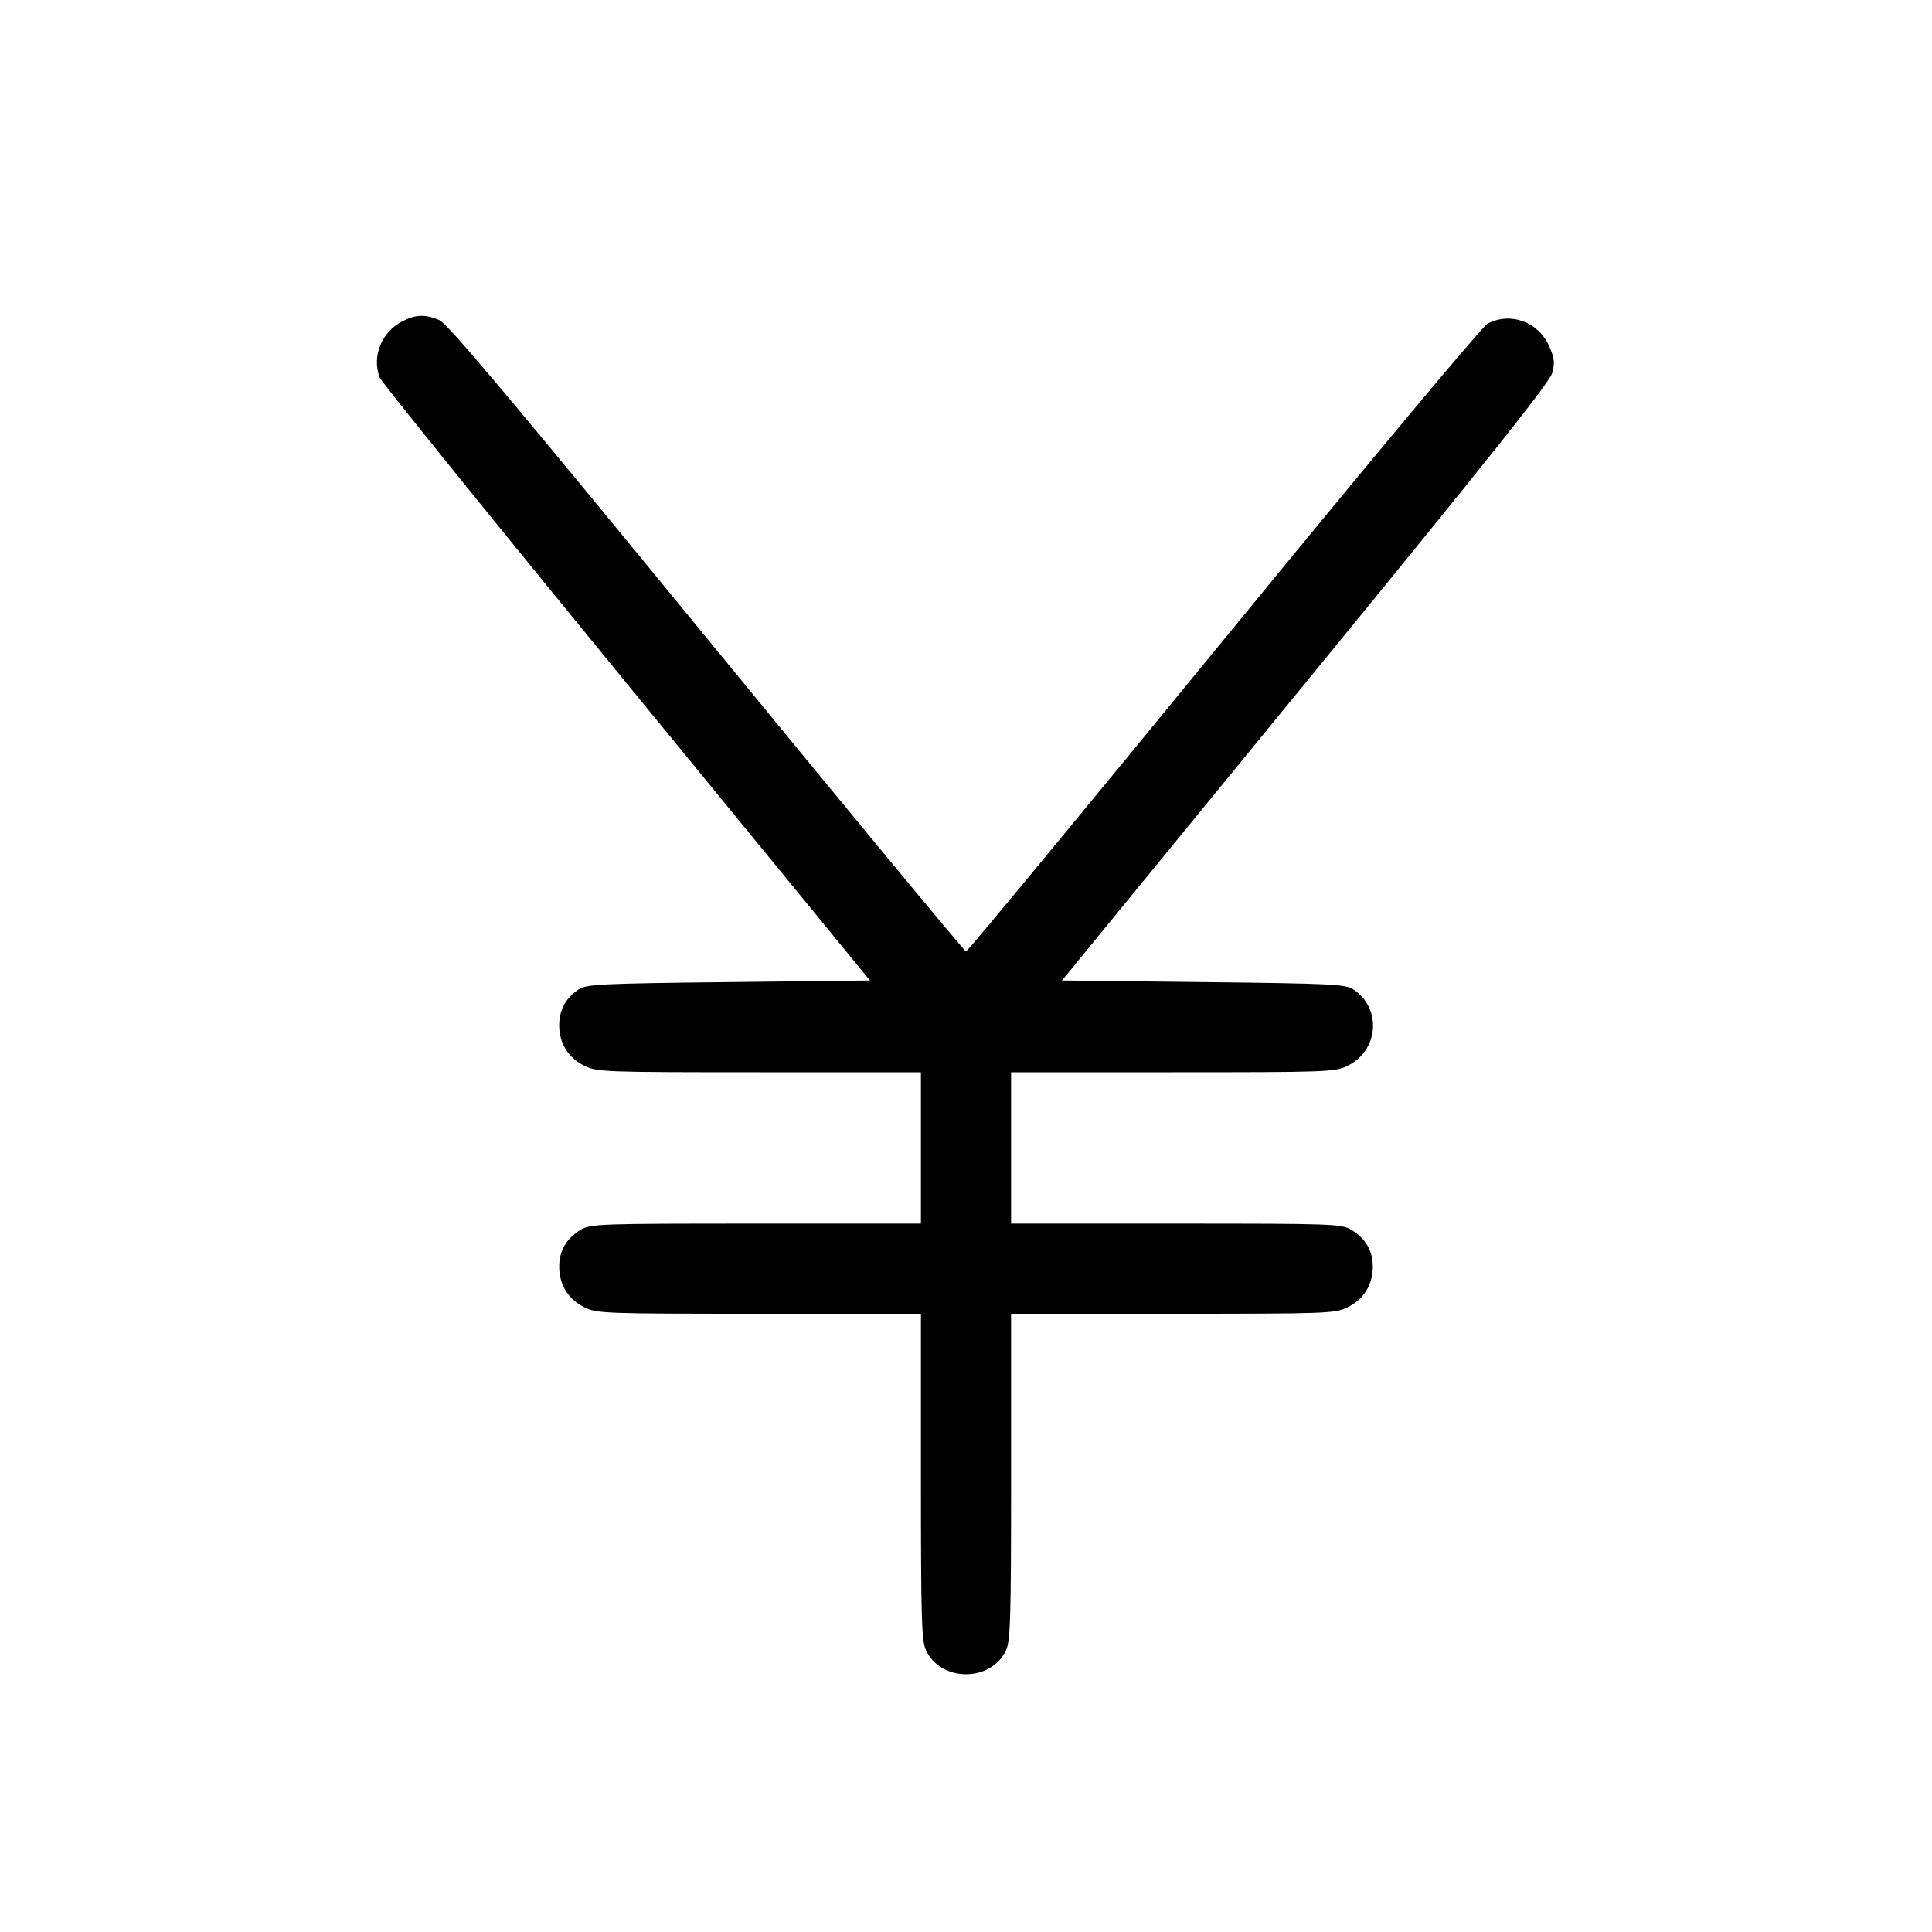 <svg fill="currentColor" viewBox="0 0 256 256" xmlns="http://www.w3.org/2000/svg"><path d="M53.342 42.561 C 50.567 43.955,49.240 47.222,50.307 50.030 C 50.520 50.590,65.225 68.795,82.985 90.484 L 115.275 129.920 96.551 130.133 C 79.601 130.326,77.719 130.418,76.680 131.099 C 74.970 132.220,74.098 133.824,74.098 135.847 C 74.098 138.245,75.317 140.199,77.459 141.236 C 79.125 142.043,80.151 142.080,100.615 142.080 L 122.027 142.080 122.027 152.107 L 122.027 162.133 100.160 162.135 C 79.238 162.136,78.234 162.172,76.930 162.968 C 75.029 164.127,74.098 165.731,74.098 167.847 C 74.098 170.245,75.317 172.199,77.459 173.236 C 79.125 174.043,80.151 174.080,100.615 174.080 L 122.027 174.080 122.027 195.669 C 122.027 214.611,122.111 217.435,122.712 218.702 C 124.702 222.895,131.298 222.895,133.288 218.702 C 133.889 217.435,133.973 214.611,133.973 195.669 L 133.973 174.080 155.385 174.080 C 175.849 174.080,176.875 174.043,178.541 173.236 C 180.683 172.199,181.902 170.245,181.902 167.847 C 181.902 165.731,180.971 164.127,179.070 162.968 C 177.766 162.172,176.762 162.136,155.840 162.135 L 133.973 162.133 133.973 152.107 L 133.973 142.080 155.385 142.080 C 175.849 142.080,176.875 142.043,178.541 141.236 C 182.694 139.225,183.127 133.595,179.320 131.099 C 178.281 130.418,176.398 130.326,159.446 130.133 L 140.720 129.920 172.972 90.503 C 197.075 61.047,205.337 50.668,205.670 49.432 C 206.040 48.056,205.974 47.456,205.273 45.873 C 203.848 42.651,200.178 41.299,197.134 42.873 C 196.420 43.242,181.817 60.730,162.129 84.793 C 143.550 107.501,128.194 126.080,128.004 126.080 C 127.815 126.080,112.353 107.388,93.643 84.542 C 67.553 52.685,59.294 42.866,58.200 42.409 C 56.316 41.622,55.137 41.659,53.342 42.561 " stroke="none" fill-rule="evenodd"></path></svg>
